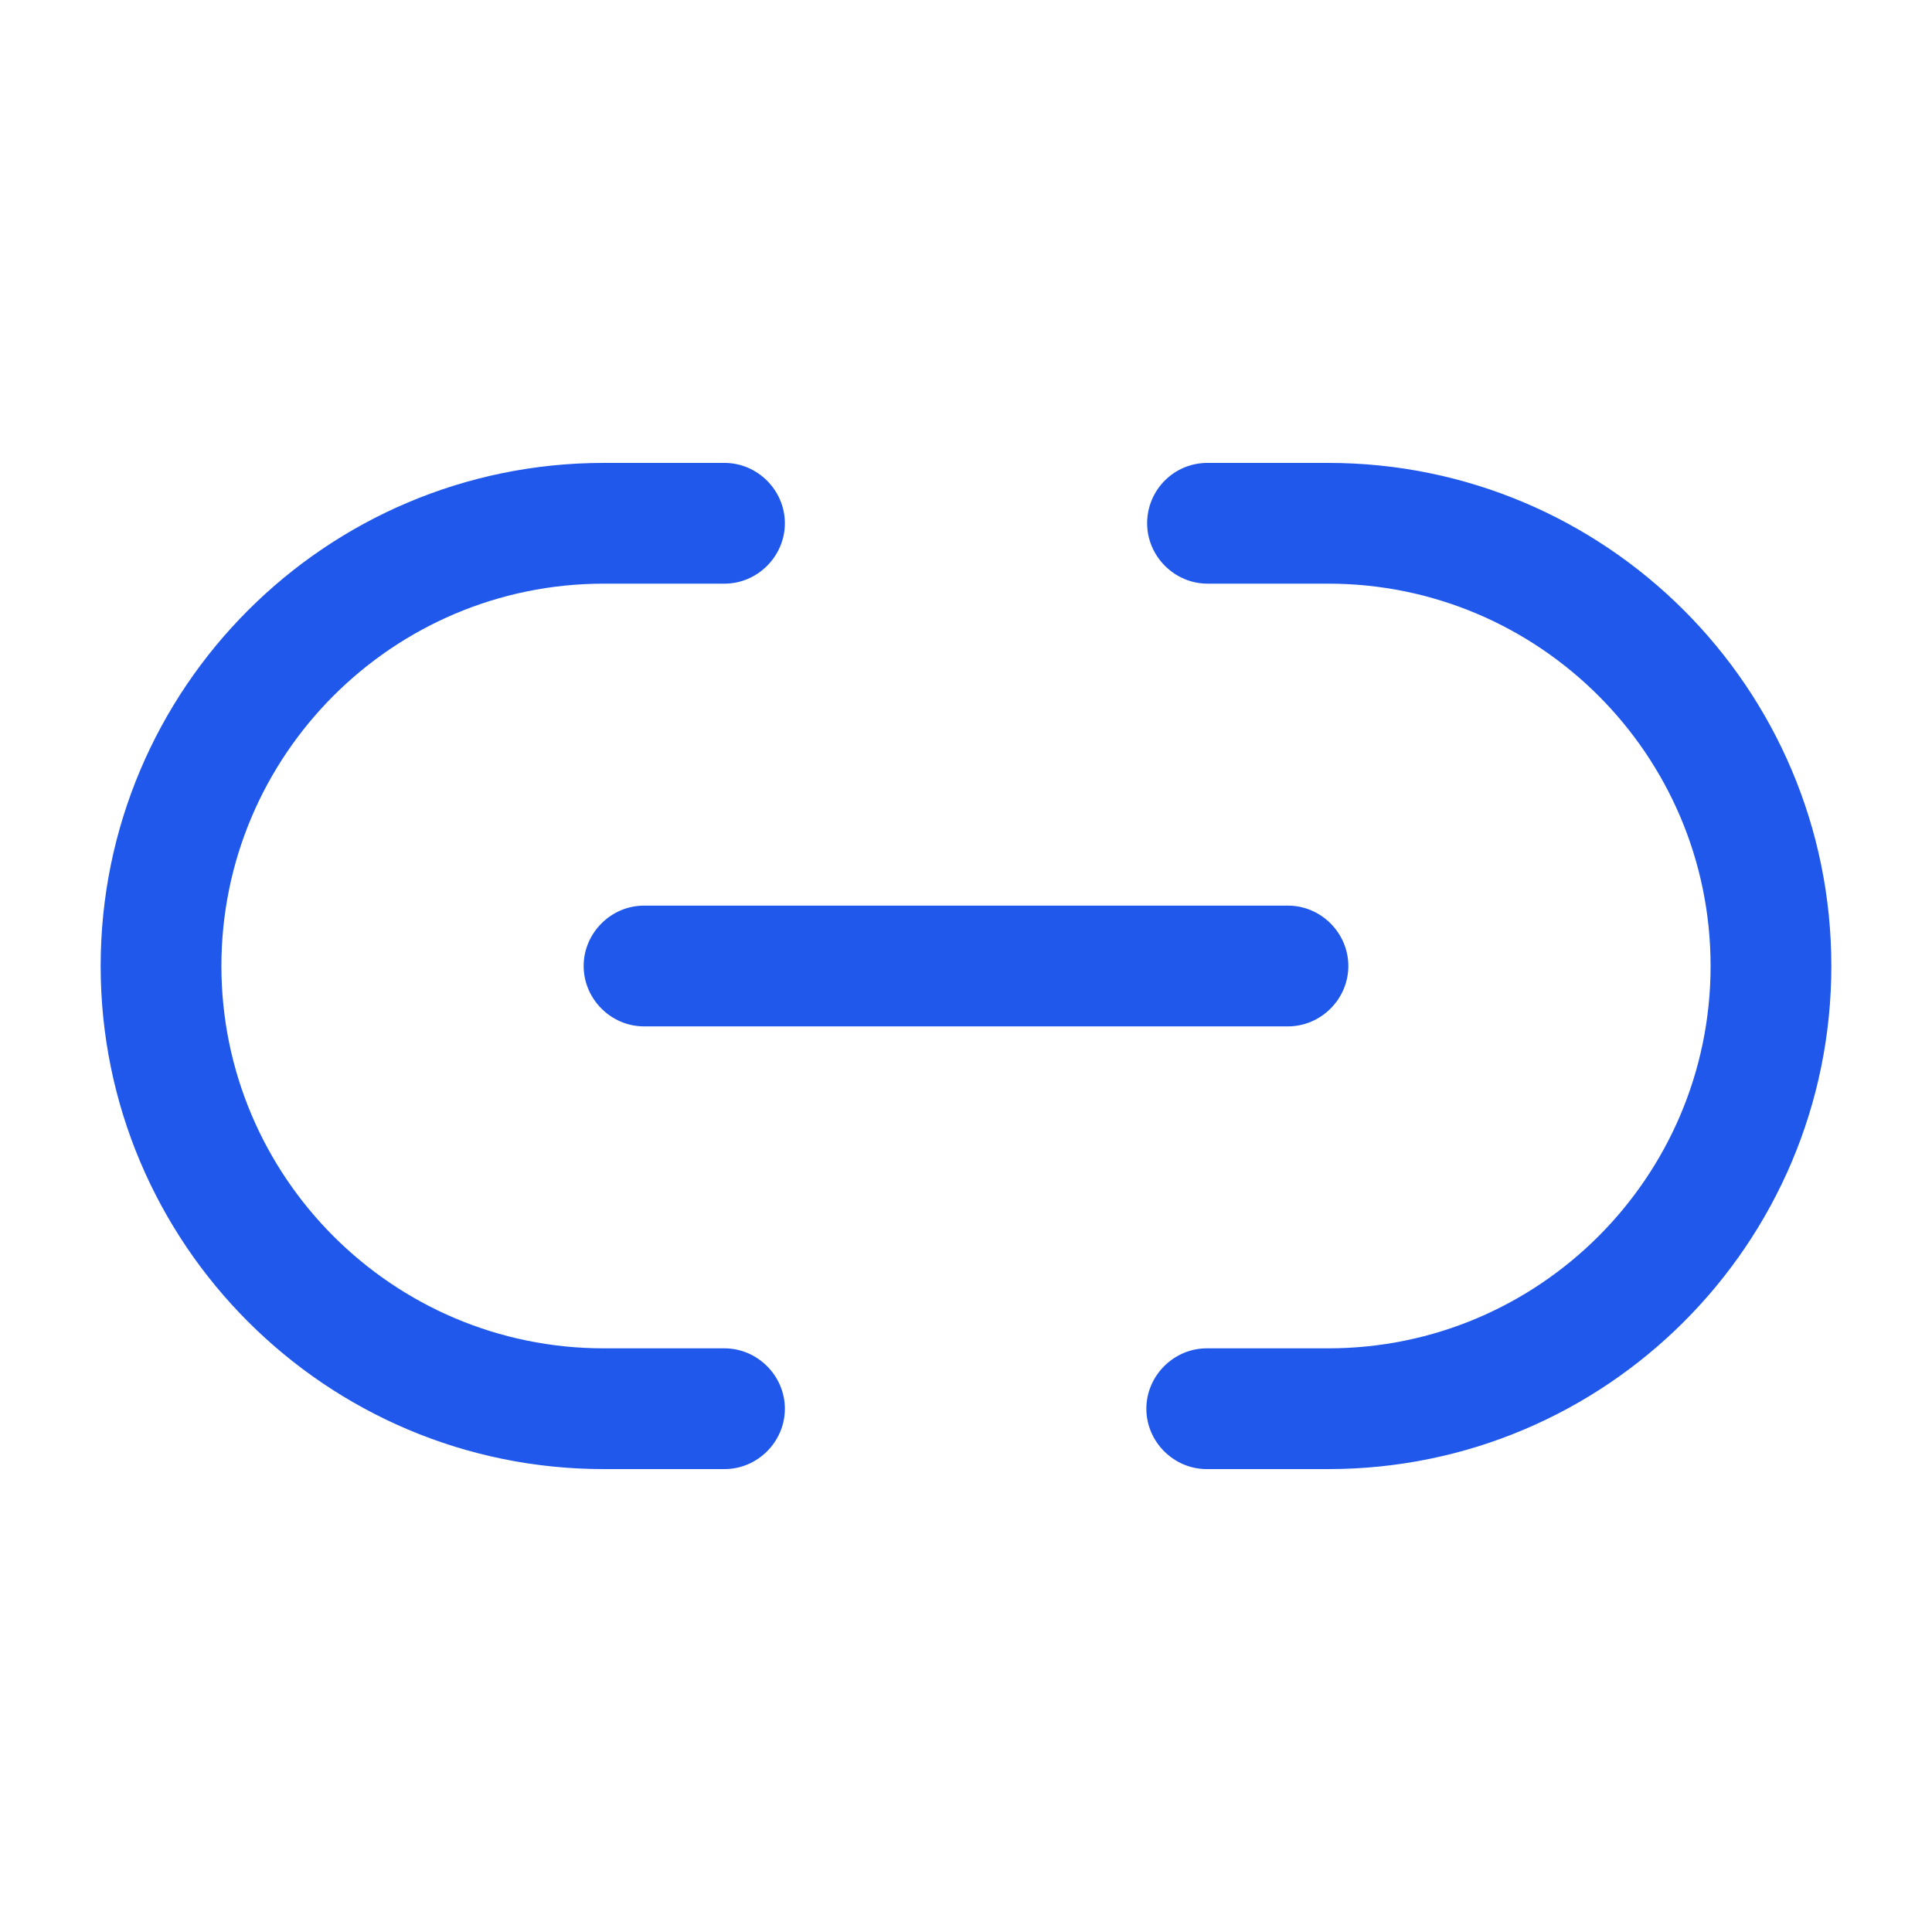 <svg width="20" height="20" viewBox="0 0 20 20" fill="none" xmlns="http://www.w3.org/2000/svg">
<path d="M13.75 15.208H12.492C12.15 15.208 11.867 14.925 11.867 14.583C11.867 14.242 12.15 13.958 12.492 13.958H13.75C15.933 13.958 17.708 12.183 17.708 10C17.708 7.817 15.933 6.042 13.75 6.042H12.5C12.158 6.042 11.875 5.758 11.875 5.417C11.875 5.075 12.15 4.792 12.5 4.792H13.75C16.625 4.792 18.958 7.125 18.958 10C18.958 12.875 16.625 15.208 13.75 15.208Z" fill="#1F58EA"/>
<path d="M7.5 15.208H6.25C3.375 15.208 1.042 12.875 1.042 10C1.042 7.125 3.375 4.792 6.25 4.792H7.5C7.842 4.792 8.125 5.075 8.125 5.417C8.125 5.758 7.842 6.042 7.5 6.042H6.25C4.067 6.042 2.292 7.817 2.292 10C2.292 12.183 4.067 13.958 6.25 13.958H7.5C7.842 13.958 8.125 14.242 8.125 14.583C8.125 14.925 7.842 15.208 7.5 15.208Z" fill="#1F58EA"/>
<path d="M13.333 10.625H6.667C6.325 10.625 6.042 10.342 6.042 10C6.042 9.658 6.325 9.375 6.667 9.375H13.333C13.675 9.375 13.958 9.658 13.958 10C13.958 10.342 13.675 10.625 13.333 10.625Z" fill="#1F58EA"/>
</svg>
